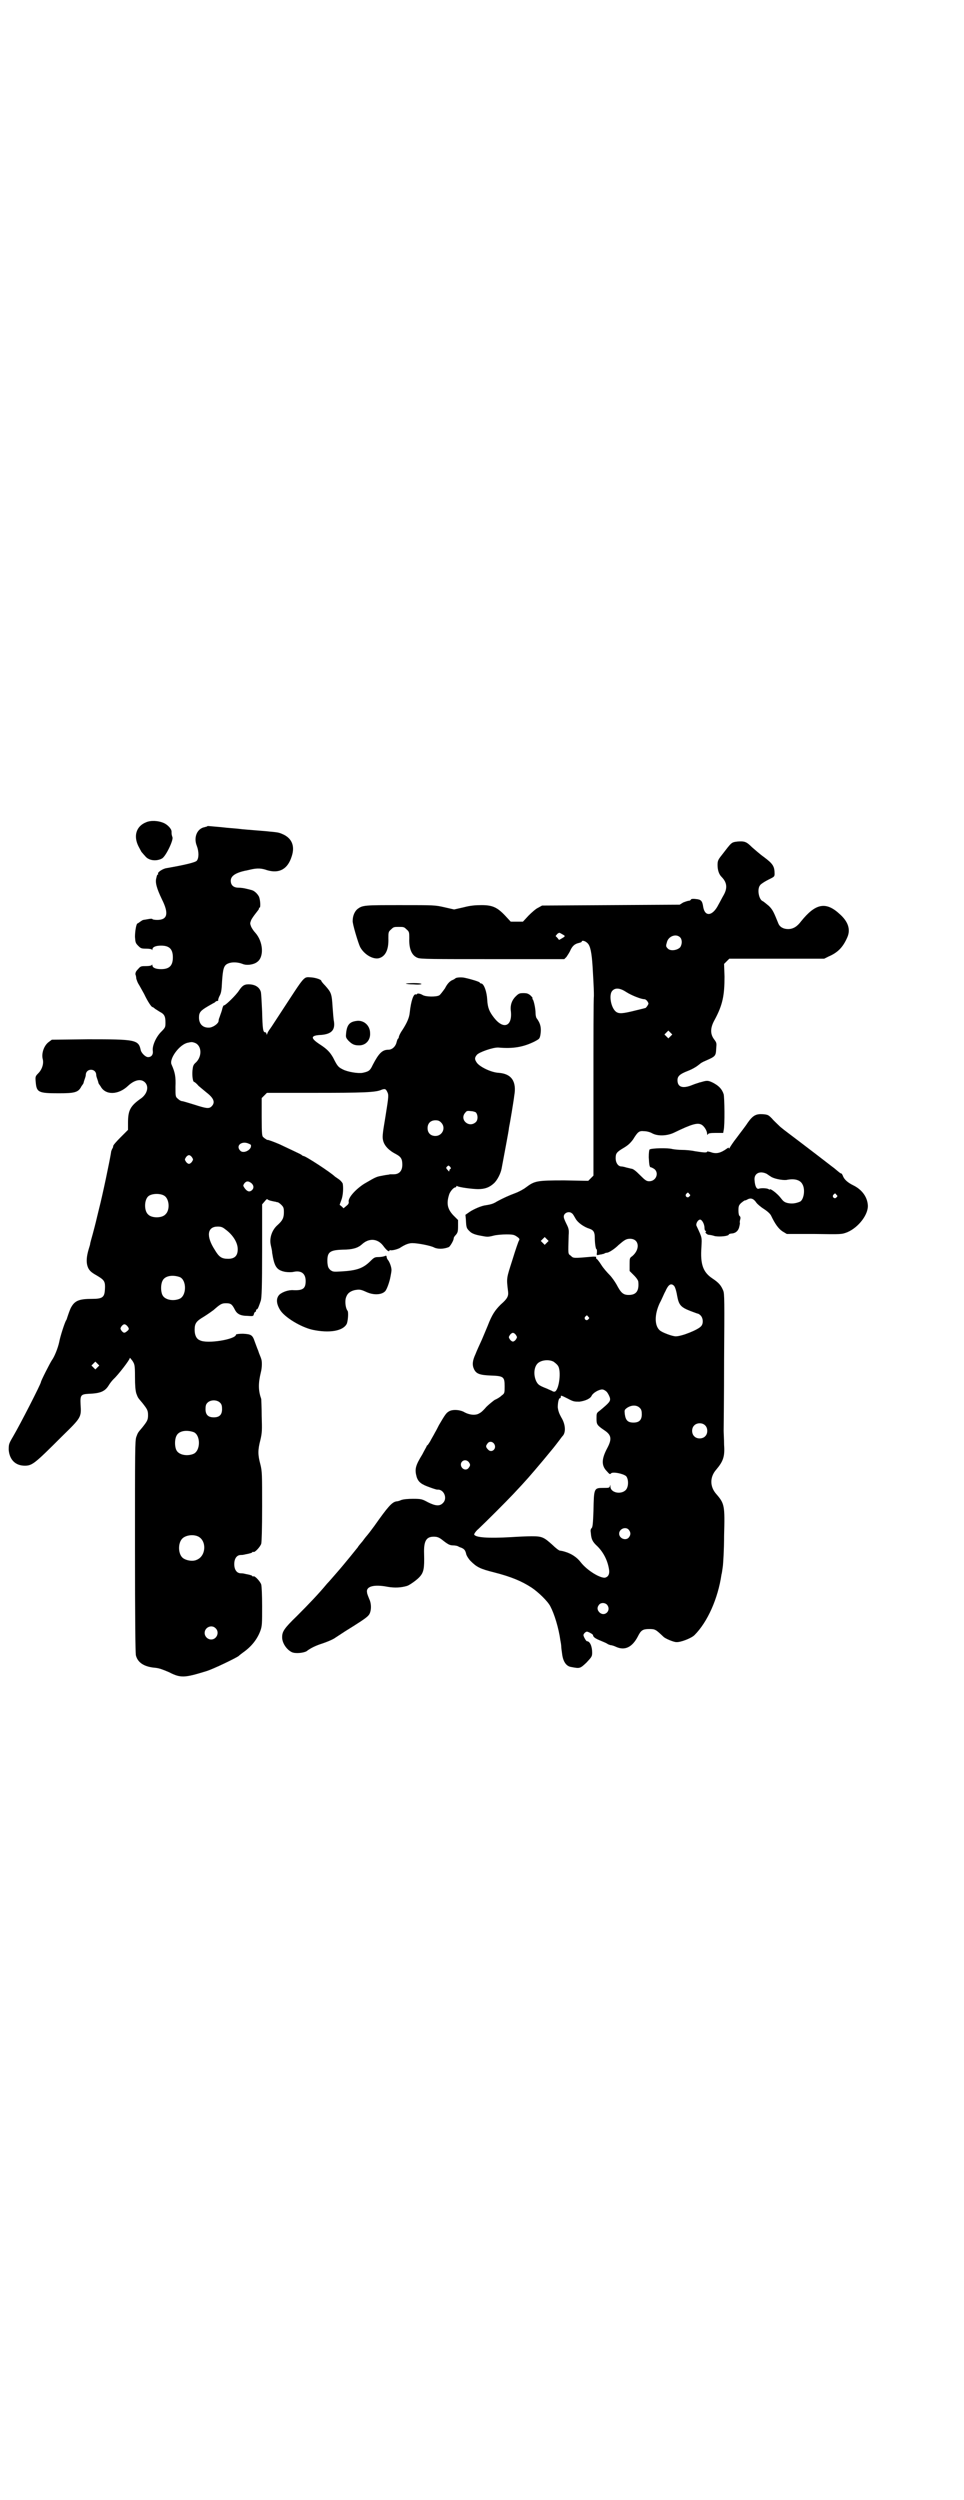 <?xml version="1.0" standalone="no"?>
<!DOCTYPE svg PUBLIC "-//W3C//DTD SVG 20010904//EN"
 "http://www.w3.org/TR/2001/REC-SVG-20010904/DTD/svg10.dtd">
<svg version="1.0" xmlns="http://www.w3.org/2000/svg"
 width="1107pt" height="2870pt" viewBox="0 0 1107 2870"
 preserveAspectRatio="xMidYMid meet">
<g transform="translate(0,2870) scale(0.5,-0.5)"
fill="#000000" stroke="none">
<path d="M335 3852 c-22 -9 -29 -31 -17 -55 3 -6 6 -11 7 -13 2 -2 5 -6 8 -9
8 -11 26 -13 39 -6 9 5 27 43 24 49 -2 6 -2 7 -2 13 0 6 -9 16 -19 20 -12 5
-29 6 -40 1z"/>
<path d="M476 3843 c-1 -1 -3 -1 -6 -2 -17 -3 -26 -23 -18 -43 5 -13 5 -28 0
-34 -3 -4 -29 -10 -69 -17 -9 -1 -22 -10 -20 -13 1 -1 0 -2 -1 -2 -1 0 -2 -3
-3 -8 -3 -10 1 -24 13 -49 16 -32 13 -47 -11 -47 -6 0 -11 1 -11 2 0 1 -4 1
-9 0 -6 -1 -11 -2 -12 -2 -1 0 -4 -2 -7 -4 -3 -2 -5 -4 -6 -4 -3 0 -6 -18 -6
-31 1 -12 1 -14 7 -20 6 -6 7 -7 19 -7 7 0 12 -1 13 -2 0 -2 1 -2 1 0 0 6 8 9
20 9 19 0 27 -8 27 -27 0 -19 -8 -27 -27 -27 -12 0 -20 3 -20 9 0 2 -1 2 -1 1
-1 -2 -6 -3 -13 -3 -12 0 -13 0 -19 -7 -5 -5 -6 -8 -6 -12 1 -2 2 -7 2 -10 1
-3 3 -9 5 -12 2 -3 8 -14 13 -23 9 -19 17 -30 19 -30 1 0 4 -2 6 -4 3 -2 8 -5
11 -7 10 -5 13 -10 13 -24 0 -11 0 -12 -10 -22 -12 -12 -21 -33 -19 -44 1 -8
-3 -14 -11 -14 -6 0 -16 10 -17 17 -5 23 -13 24 -121 24 l-83 -1 -8 -6 c-10
-8 -16 -25 -13 -38 3 -10 -1 -24 -10 -33 -7 -7 -7 -8 -6 -20 2 -24 6 -26 53
-26 37 0 45 2 52 16 3 4 5 7 5 8 0 1 1 4 2 7 1 3 3 8 3 11 0 7 5 12 12 12 7 0
12 -5 12 -12 0 -3 2 -8 3 -11 1 -3 2 -6 2 -7 0 -1 2 -4 5 -8 11 -21 41 -20 63
1 15 14 30 17 39 8 9 -9 6 -25 -8 -36 -26 -18 -31 -28 -31 -57 l0 -16 -17 -17
c-9 -9 -17 -18 -17 -20 0 -2 -1 -5 -2 -6 -1 -2 -3 -6 -3 -9 -3 -19 -19 -96
-28 -131 -3 -12 -6 -25 -7 -29 -1 -4 -4 -16 -7 -27 -3 -11 -6 -21 -6 -23 0 -2
-3 -10 -5 -18 -4 -16 -4 -28 1 -38 4 -7 8 -10 22 -18 15 -9 17 -13 16 -30 -1
-18 -5 -22 -29 -22 -31 0 -41 -4 -50 -22 -3 -7 -6 -16 -7 -19 -1 -3 -2 -7 -3
-8 -3 -4 -14 -38 -16 -50 -3 -14 -11 -34 -17 -42 -4 -6 -25 -47 -25 -50 0 -4
-47 -96 -64 -125 -10 -17 -10 -18 -10 -31 2 -22 15 -36 37 -36 17 0 23 5 85
67 45 44 45 44 43 74 -1 21 1 23 18 24 27 1 38 5 47 20 3 5 8 11 11 14 10 9
37 44 37 48 0 2 2 -1 6 -6 5 -8 6 -9 6 -37 0 -20 1 -31 3 -38 4 -11 4 -10 14
-22 11 -14 13 -17 13 -28 0 -11 -2 -14 -13 -28 -10 -12 -10 -11 -14 -22 -3 -9
-3 -31 -3 -250 0 -176 1 -243 2 -251 4 -17 19 -27 45 -29 9 -1 17 -4 31 -10
27 -14 36 -13 85 2 17 5 70 31 75 35 2 2 6 5 10 8 20 14 33 31 40 50 4 11 4
17 4 56 0 26 -1 46 -2 50 -2 7 -15 21 -18 19 -1 -1 -2 0 -3 1 0 1 -4 2 -8 3
-11 2 -11 3 -18 3 -9 0 -15 8 -15 21 0 13 6 21 15 21 7 0 7 1 18 3 4 1 8 2 8
3 1 1 2 2 3 1 3 -2 16 12 18 19 1 4 2 34 2 86 0 73 0 80 -4 96 -6 22 -6 33 0
56 4 17 4 23 3 55 0 20 -1 37 -1 39 -7 20 -7 36 -1 61 3 11 3 26 1 31 -1 4 -5
12 -7 19 -3 7 -6 16 -8 21 -5 15 -8 17 -27 18 -9 0 -16 -1 -16 -2 0 -11 -67
-22 -83 -13 -8 3 -12 12 -12 24 0 15 4 20 21 30 8 5 18 12 22 15 16 14 19 16
29 16 11 0 14 -2 21 -16 5 -9 13 -13 28 -13 13 -1 14 -1 15 4 1 3 2 5 3 5 1 0
2 1 2 3 0 2 1 3 2 3 2 0 5 8 9 20 2 7 3 31 3 115 l0 106 6 7 c3 4 6 6 6 5 0
-1 4 -3 9 -4 4 -1 9 -2 10 -2 0 0 2 -1 4 -1 2 0 6 -3 9 -6 5 -5 6 -7 6 -17 0
-13 -3 -19 -14 -29 -13 -11 -20 -30 -16 -47 1 -5 3 -12 3 -17 5 -32 10 -40 30
-44 7 -1 15 -1 19 0 18 4 28 -4 28 -21 0 -17 -6 -22 -28 -21 -11 1 -25 -4 -32
-10 -8 -8 -8 -20 1 -35 10 -17 48 -40 75 -46 38 -8 69 -3 78 13 3 5 5 28 2 31
-4 5 -6 19 -4 28 3 11 9 16 20 19 11 2 14 2 27 -4 17 -8 36 -7 44 2 4 5 10 22
12 34 1 5 2 11 2 12 1 6 -3 18 -7 24 -2 2 -4 6 -4 8 0 3 -1 4 -5 2 -3 -1 -9
-2 -14 -2 -8 0 -10 -1 -18 -9 -17 -17 -32 -22 -67 -24 -18 -1 -19 -1 -25 3 -5
5 -6 7 -7 17 -1 24 4 29 35 30 23 0 35 4 44 12 16 15 36 14 49 -3 8 -11 13
-14 14 -12 1 2 2 3 2 2 2 -2 19 2 24 6 11 7 19 10 27 10 13 0 43 -6 50 -10 8
-4 22 -4 34 1 3 2 11 15 11 20 0 2 2 5 5 8 4 5 5 7 5 20 l0 14 -11 11 c-14 15
-16 28 -9 49 3 7 10 15 14 15 1 0 2 1 2 2 0 1 1 2 2 1 4 -3 36 -7 48 -7 16 0
26 4 36 13 8 7 16 23 18 34 6 33 17 89 17 94 2 9 11 63 12 73 6 33 -6 51 -36
53 -18 1 -46 15 -51 25 -4 6 -4 10 1 16 4 6 38 18 50 17 33 -3 57 1 83 14 11
6 11 6 13 14 3 18 0 28 -9 40 -1 2 -2 7 -2 11 0 11 -4 28 -6 31 -1 1 -2 3 -1
3 1 1 -2 4 -5 7 -5 4 -8 5 -16 5 -9 0 -11 -1 -18 -8 -9 -9 -12 -20 -11 -31 5
-37 -16 -46 -38 -18 -11 14 -15 23 -16 42 -1 18 -7 35 -13 37 -2 0 -4 1 -4 2
0 2 -20 8 -34 11 -8 2 -20 1 -22 -1 -1 -1 -4 -3 -9 -5 -5 -3 -10 -8 -15 -18
-5 -7 -11 -15 -13 -16 -6 -4 -32 -4 -39 1 -5 3 -12 4 -12 2 0 -1 -1 -1 -3 -1
-5 2 -11 -14 -14 -42 -1 -11 -6 -23 -17 -40 -5 -7 -8 -14 -8 -16 0 -1 -1 -3
-2 -4 -1 0 -2 -4 -3 -7 -2 -10 -10 -18 -19 -18 -14 0 -22 -8 -36 -35 -6 -13
-9 -15 -23 -18 -10 -2 -35 2 -46 8 -10 5 -12 7 -22 27 -7 12 -13 19 -30 30
-23 15 -22 21 3 22 23 2 32 11 29 31 -1 4 -2 18 -3 31 -2 33 -3 35 -17 51 -5
5 -9 10 -9 11 0 3 -12 7 -22 8 -20 1 -13 8 -72 -82 -10 -15 -20 -31 -23 -35
-3 -4 -7 -10 -7 -12 -1 -3 -2 -3 -2 0 0 1 -1 3 -3 3 -5 0 -6 8 -7 48 -1 21 -2
42 -3 45 -3 10 -12 16 -24 17 -13 1 -18 -2 -26 -14 -7 -11 -31 -34 -34 -34 -2
0 -3 -3 -4 -6 -2 -9 -3 -10 -7 -22 -1 -2 -2 -6 -2 -8 0 -5 -10 -13 -19 -15
-16 -2 -26 7 -26 23 0 12 4 16 21 26 7 4 14 8 16 9 1 2 4 3 5 3 2 0 3 1 2 2 0
1 1 5 3 9 4 7 5 13 6 34 2 29 4 37 14 41 9 4 23 3 33 -1 9 -4 25 -2 33 4 17
11 15 47 -4 68 -3 3 -7 9 -9 13 -3 8 -3 8 0 16 2 4 7 11 11 16 4 5 7 9 7 10
-1 1 0 2 1 2 3 0 2 17 -1 25 -4 8 -12 15 -19 16 -3 1 -8 2 -12 3 -4 1 -11 2
-16 2 -12 0 -18 6 -18 16 0 11 11 18 33 23 2 0 9 2 14 3 14 3 23 3 37 -2 28
-8 47 3 56 32 8 24 0 42 -21 51 -9 4 -11 4 -31 6 -8 1 -24 2 -35 3 -11 1 -26
2 -33 3 -7 1 -26 2 -42 4 -34 3 -31 3 -32 2z m-29 -497 c17 -6 18 -33 1 -47
-4 -4 -5 -7 -6 -17 -1 -13 1 -26 4 -26 1 0 6 -4 10 -9 5 -4 13 -11 18 -15 17
-13 21 -23 12 -32 -6 -6 -12 -5 -40 4 -13 4 -26 8 -28 8 -2 0 -6 2 -9 5 -6 5
-6 5 -6 28 1 23 -1 33 -9 51 -6 13 18 46 37 50 9 2 10 2 16 0z m442 -112 c4
-8 4 -9 -4 -59 -7 -41 -7 -46 -5 -54 3 -12 14 -23 30 -31 11 -6 14 -11 14 -24
0 -14 -7 -22 -20 -22 -4 0 -9 0 -9 0 -1 -1 -6 -1 -11 -2 -21 -4 -17 -2 -48
-20 -20 -13 -38 -33 -35 -42 0 -3 -1 -5 -6 -9 l-6 -5 -4 4 -5 4 4 11 c4 10 5
29 3 38 -1 2 -4 6 -8 9 -4 3 -9 6 -10 7 -9 9 -67 47 -72 47 -1 0 -3 1 -5 3 -3
2 -27 13 -50 24 -14 6 -28 11 -28 10 0 -1 -1 0 -2 1 -2 1 -5 3 -7 5 -3 2 -4 5
-4 46 l0 44 6 6 6 6 108 0 c113 0 142 1 155 7 8 3 10 2 13 -4z m204 -48 c5 -6
5 -17 0 -22 -16 -15 -39 6 -24 22 3 4 5 4 13 3 4 0 10 -2 11 -3z m-80 -23 c12
-12 3 -31 -13 -31 -11 0 -18 7 -18 18 0 11 7 18 18 18 6 0 9 -1 13 -5z m-441
-49 c5 -2 5 -3 4 -8 -4 -9 -18 -14 -24 -8 -12 12 4 24 20 16z m-131 -31 c3 -5
3 -5 0 -10 -2 -3 -5 -5 -7 -5 -2 0 -5 2 -7 5 -3 5 -3 5 0 10 2 3 5 5 7 5 2 0
5 -2 7 -5z m593 -22 c2 -3 2 -4 0 -5 -1 0 -2 -2 -2 -4 0 -2 -1 -2 -4 2 -3 3
-4 5 -2 7 4 4 4 4 8 0z m-457 -37 c6 -5 7 -12 1 -17 -5 -4 -10 -3 -16 5 -4 6
-4 6 -1 11 5 6 9 6 16 1z m-200 -29 c12 -7 14 -33 3 -43 -8 -9 -32 -9 -40 0
-9 8 -9 32 0 41 7 7 27 8 37 2z m140 -77 c17 -12 29 -30 29 -46 0 -15 -7 -22
-22 -22 -15 0 -21 4 -31 21 -20 31 -17 53 7 53 7 0 11 -1 17 -6z m-104 -110
c16 -7 16 -43 -1 -50 -15 -6 -34 -2 -39 9 -4 8 -4 24 0 32 5 12 23 15 40 9z
m-121 -112 c5 -6 5 -8 0 -12 -6 -5 -8 -5 -13 1 -3 5 -3 5 0 10 5 6 8 6 13 1z
m-68 -95 l-5 -5 -4 4 -5 5 4 4 5 5 4 -4 5 -5 -4 -4z m282 -82 c3 -3 4 -7 4
-14 0 -13 -6 -19 -19 -19 -13 0 -19 6 -19 19 0 7 1 11 4 14 7 8 23 8 30 0z
m-61 -67 c16 -7 16 -43 -1 -50 -15 -6 -34 -2 -39 9 -4 8 -4 24 0 32 5 12 23
15 40 9z m9 -239 c21 -9 20 -45 -2 -54 -10 -5 -28 -1 -34 6 -9 10 -9 32 0 42
7 8 24 11 36 6z m41 -211 c10 -9 3 -26 -10 -26 -8 0 -15 7 -15 15 0 13 16 20
25 11z"/>
<path d="M1694 3808 c-15 -2 -13 -1 -37 -32 -8 -10 -9 -13 -9 -22 0 -11 3 -21
9 -27 13 -13 14 -26 5 -42 -3 -5 -8 -15 -12 -22 -13 -26 -31 -29 -35 -5 -2 14
-5 17 -17 18 -7 1 -11 0 -11 -1 -1 -2 -3 -3 -5 -3 -2 0 -8 -2 -13 -4 l-8 -5
-158 -1 -158 -1 -9 -5 c-5 -2 -15 -11 -22 -18 l-13 -14 -14 0 -14 0 -13 14
c-18 19 -29 24 -54 24 -14 0 -26 -1 -41 -5 l-22 -5 -22 5 c-22 5 -23 5 -101 5
-83 0 -87 0 -99 -9 -6 -5 -11 -15 -11 -27 -1 -6 13 -52 17 -60 9 -17 29 -29
43 -26 15 4 23 19 22 46 0 13 0 15 6 20 6 6 7 6 18 6 11 0 12 0 18 -6 6 -5 6
-7 6 -20 -1 -25 6 -40 19 -45 6 -3 36 -3 172 -3 l165 0 5 5 c2 3 6 9 8 13 5
12 11 17 20 19 4 1 7 2 7 3 0 4 8 2 13 -3 7 -6 10 -23 12 -54 3 -50 3 -59 3
-68 -1 -5 -1 -100 -1 -211 l0 -201 -6 -6 -6 -6 -55 1 c-63 0 -68 -1 -88 -16
-5 -4 -16 -10 -24 -13 -16 -6 -27 -11 -42 -19 -8 -5 -13 -7 -26 -9 -10 -1 -28
-9 -37 -15 l-10 -7 1 -11 c1 -19 1 -20 11 -29 4 -3 11 -6 23 -8 15 -3 17 -3
29 0 7 2 21 3 30 3 16 0 18 -1 24 -5 6 -4 7 -6 5 -9 -1 -1 -8 -21 -15 -44 -14
-44 -14 -41 -10 -74 1 -10 -2 -16 -17 -29 -13 -13 -20 -23 -30 -49 -2 -5 -8
-19 -13 -31 -5 -11 -12 -26 -15 -34 -7 -15 -8 -25 -3 -35 5 -10 13 -13 38 -14
30 -1 32 -3 32 -25 0 -15 0 -16 -7 -21 -4 -4 -11 -8 -16 -10 -4 -3 -13 -10
-19 -16 -5 -6 -12 -13 -15 -14 -8 -6 -22 -5 -34 1 -11 7 -30 8 -38 2 -5 -3 -8
-7 -22 -31 -2 -4 -6 -12 -9 -17 -3 -6 -8 -14 -11 -20 -3 -5 -6 -9 -6 -9 -1 0
-2 -1 -2 -2 0 -1 -5 -9 -10 -19 -16 -26 -18 -34 -13 -52 4 -12 11 -17 31 -24
8 -3 15 -5 16 -5 15 2 25 -20 13 -31 -7 -7 -16 -7 -34 2 -13 7 -15 8 -34 8
-12 0 -23 -1 -28 -3 -4 -2 -9 -3 -11 -3 -10 -2 -19 -12 -50 -56 -8 -11 -15
-20 -16 -21 -1 -1 -6 -7 -11 -14 -6 -7 -11 -13 -11 -14 -1 -1 -8 -10 -17 -21
-9 -11 -23 -28 -31 -37 -8 -9 -18 -21 -23 -26 -19 -23 -42 -47 -69 -74 -30
-29 -34 -36 -34 -49 0 -13 10 -28 22 -34 8 -4 27 -2 34 2 9 7 21 13 37 18 9 3
21 8 26 11 6 4 17 11 26 17 29 18 48 30 53 36 7 7 8 26 2 38 -2 5 -5 12 -5 15
-3 14 16 19 47 13 17 -3 31 -2 45 2 6 2 23 14 29 21 9 10 11 19 10 53 -1 29 5
39 22 39 7 0 11 -1 18 -6 15 -12 19 -14 27 -14 4 0 9 -1 11 -2 1 -1 6 -3 9 -4
6 -3 8 -6 10 -15 1 -3 5 -10 10 -15 14 -14 22 -18 54 -26 39 -10 63 -20 86
-35 15 -10 37 -31 43 -43 9 -17 19 -49 23 -78 1 -5 2 -11 2 -14 0 -3 1 -10 2
-17 2 -17 9 -28 20 -30 21 -4 21 -4 36 10 12 13 13 14 13 23 0 14 -5 26 -12
26 -2 0 -8 11 -8 14 0 3 5 8 8 8 3 0 14 -6 14 -8 0 -4 5 -8 18 -13 7 -3 14 -6
15 -7 1 -1 4 -2 7 -3 3 0 9 -2 13 -4 20 -9 37 -1 50 24 7 14 11 17 26 17 14 0
15 -1 33 -18 4 -4 23 -12 29 -12 10 -1 35 9 42 16 30 30 54 84 62 139 1 3 2
11 3 18 1 7 3 39 3 71 2 70 1 74 -18 96 -15 17 -15 39 0 56 16 19 20 30 18 57
0 12 -1 27 -1 32 0 6 1 78 1 162 1 136 1 153 -2 160 -5 12 -10 18 -25 28 -21
14 -28 32 -25 72 1 23 2 20 -11 48 -3 5 3 15 8 15 4 0 10 -10 10 -19 0 -4 1
-7 3 -7 1 0 1 -1 0 -2 -3 -1 3 -7 7 -7 2 0 8 -1 14 -3 11 -2 32 0 32 4 0 1 2
1 5 2 10 0 17 6 19 16 1 4 2 9 1 9 0 1 0 4 1 7 1 3 1 6 -1 8 -2 1 -3 6 -3 13
0 10 1 12 6 17 4 3 7 6 9 6 1 0 4 1 7 3 7 3 13 1 19 -8 2 -3 10 -10 18 -15 9
-6 14 -11 16 -15 9 -19 17 -30 26 -36 l10 -6 63 0 c63 -1 63 -1 76 4 26 11 50
42 47 64 -2 19 -15 35 -34 44 -12 6 -20 13 -23 21 -1 3 -3 6 -4 6 -2 0 -4 2
-16 12 -3 2 -22 17 -43 33 -64 49 -69 52 -81 62 -6 6 -15 14 -19 19 -8 8 -9 9
-21 10 -16 1 -23 -3 -35 -20 -5 -8 -17 -23 -25 -34 -8 -10 -15 -21 -16 -23 -1
-2 -2 -3 -2 -1 0 2 -2 1 -6 -2 -13 -9 -23 -12 -36 -7 -4 1 -8 2 -8 1 0 -3 -9
-2 -28 1 -9 2 -22 3 -30 3 -7 0 -17 1 -22 2 -10 3 -48 2 -52 -1 -1 -1 -2 -7
-2 -18 1 -19 2 -23 5 -23 1 0 5 -2 8 -4 11 -9 4 -28 -12 -28 -6 0 -9 2 -21 14
-10 10 -16 15 -21 15 -3 1 -9 2 -12 3 -3 1 -8 2 -10 2 -7 0 -13 8 -13 19 0 11
2 14 19 24 10 6 15 11 21 19 11 18 14 20 25 19 6 0 14 -2 19 -5 13 -7 35 -6
51 2 39 19 53 23 62 18 6 -3 13 -14 13 -21 0 -3 1 -3 2 -1 1 2 5 3 18 3 l17 0
1 6 c3 11 2 76 0 83 -4 12 -11 19 -24 26 -10 5 -13 5 -19 4 -5 -1 -10 -3 -12
-3 -2 -1 -10 -3 -17 -6 -22 -9 -34 -5 -34 11 0 9 5 14 23 21 13 5 22 11 28 16
2 2 7 5 12 7 25 11 25 11 26 30 1 11 1 12 -5 20 -9 12 -9 26 1 44 19 35 23 57
23 100 l-1 29 6 6 6 6 109 0 109 0 10 5 c21 9 33 21 43 44 8 18 2 36 -17 53
-32 30 -56 25 -89 -16 -9 -12 -18 -18 -30 -18 -11 0 -19 5 -22 12 -11 27 -13
32 -22 41 -6 5 -12 10 -14 11 -9 3 -14 28 -6 37 1 2 10 8 18 12 14 7 15 7 15
14 0 17 -4 23 -24 38 -10 7 -22 18 -28 23 -13 13 -17 14 -33 13z m-399 -215
c3 -2 3 -3 -4 -7 l-7 -4 -4 5 -4 4 4 5 c4 3 5 3 8 1 2 -1 5 -3 7 -4z m267 -5
c5 -5 5 -16 0 -23 -7 -7 -22 -9 -28 -3 -5 5 -5 6 -2 16 4 13 21 19 30 10z
m-123 -126 c11 -7 33 -16 41 -16 2 0 5 -2 7 -5 3 -5 3 -5 0 -10 -2 -3 -4 -5
-4 -5 0 0 -11 -3 -24 -6 -28 -7 -37 -8 -44 -3 -12 9 -17 39 -9 48 7 8 18 7 33
-3z m101 -101 l-5 -5 -4 4 -5 5 4 4 5 5 4 -4 5 -5 -4 -4z m221 -316 c3 -2 7
-5 9 -6 6 -5 27 -9 36 -8 19 4 32 0 37 -10 7 -12 3 -36 -6 -40 -10 -4 -18 -5
-28 -3 -8 2 -10 4 -17 13 -7 9 -24 22 -24 18 0 -1 -1 0 -3 1 -3 2 -16 3 -22 1
-5 -2 -9 5 -10 19 -2 16 12 23 28 15z m-178 -46 c3 -3 3 -3 0 -6 -4 -5 -11 1
-7 6 4 4 4 4 7 0z m338 -2 c3 -3 3 -3 0 -6 -4 -5 -11 1 -7 6 4 4 4 4 7 0z
m-607 -43 c2 -1 5 -7 8 -12 5 -9 19 -19 32 -23 9 -3 12 -8 12 -20 0 -12 2 -27
4 -27 1 0 1 -3 1 -7 -1 -7 -1 -7 4 -6 3 1 8 1 9 2 2 0 5 1 5 2 1 0 3 1 5 1 4
0 17 8 27 18 13 11 17 14 26 14 21 0 24 -24 5 -40 -6 -4 -6 -5 -6 -19 l0 -15
10 -10 c6 -6 10 -12 10 -15 2 -21 -5 -30 -22 -30 -13 0 -18 5 -28 24 -4 7 -11
17 -16 22 -5 5 -14 15 -19 23 -5 8 -10 14 -11 14 -1 0 -1 1 -1 3 1 2 -1 2 -7
2 -46 -4 -45 -4 -51 2 -7 5 -6 2 -5 47 1 13 0 16 -5 26 -3 6 -6 13 -6 15 -2
10 12 16 19 9z m-58 -67 l-5 -5 -4 4 -5 5 4 4 5 5 4 -4 5 -5 -4 -4z m292 -99
c2 -2 5 -10 7 -22 4 -22 8 -27 31 -36 8 -3 16 -6 17 -6 1 0 4 -2 6 -4 6 -6 7
-19 1 -25 -7 -8 -44 -23 -58 -23 -8 0 -32 9 -37 14 -12 11 -12 36 0 62 5 9 10
22 13 27 7 16 13 20 20 13z m-197 -71 c3 -3 3 -3 0 -6 -4 -5 -11 1 -7 6 4 4 4
4 7 0z m-166 -42 c3 -5 3 -5 0 -10 -2 -3 -5 -5 -7 -5 -2 0 -5 2 -7 5 -3 5 -3
5 0 10 2 3 5 5 7 5 2 0 5 -2 7 -5z m86 -61 c3 -2 8 -6 10 -9 9 -11 3 -57 -7
-60 -2 0 -4 0 -5 1 -1 1 -7 3 -13 6 -18 7 -20 9 -24 16 -7 14 -6 32 2 41 7 8
25 11 37 5z m123 -70 c3 -4 6 -10 7 -14 1 -7 -1 -10 -24 -29 -7 -5 -7 -6 -7
-18 0 -13 1 -15 17 -26 17 -11 19 -20 8 -41 -14 -26 -14 -41 -1 -54 6 -7 7 -7
9 -5 3 5 28 0 35 -6 6 -7 6 -25 -1 -32 -11 -11 -35 -6 -35 8 0 4 -1 5 -1 2 -1
-5 -2 -5 -16 -5 -21 0 -21 -1 -22 -53 -1 -29 -2 -37 -4 -39 -3 -3 -3 -6 -2
-12 1 -14 4 -20 15 -30 14 -14 24 -33 27 -55 1 -9 -2 -15 -9 -17 -11 -2 -41
16 -56 35 -9 12 -22 20 -35 24 -3 1 -7 2 -7 2 -1 0 -4 1 -6 1 -2 0 -10 6 -17
13 -20 18 -24 20 -48 20 -11 0 -32 -1 -47 -2 -53 -3 -82 -1 -85 6 0 2 4 8 10
13 17 16 64 63 80 80 31 33 37 40 69 78 25 30 24 29 34 42 4 5 8 11 10 13 8 8
7 27 -3 43 -5 9 -7 15 -8 23 0 10 2 21 5 21 1 0 2 1 2 3 0 4 0 4 16 -4 13 -7
15 -7 27 -7 14 2 25 7 28 14 3 6 16 14 24 14 3 0 7 -2 11 -6z m76 -37 c3 -3 4
-7 4 -14 0 -13 -6 -19 -19 -19 -13 0 -18 5 -20 19 -1 9 -1 10 4 14 11 8 24 8
31 0z m149 -39 c7 -6 7 -19 1 -25 -6 -7 -19 -7 -25 -1 -7 6 -7 19 -1 25 6 7
19 7 25 1z m-484 -43 c7 -11 -6 -22 -14 -13 -5 5 -6 8 -2 13 4 7 12 6 16 0z
m-59 -41 c4 -5 5 -8 1 -13 -4 -7 -13 -6 -17 1 -6 11 7 21 16 12z m368 -156 c5
-6 5 -12 0 -18 -7 -8 -22 -2 -22 9 0 11 15 17 22 9z m-50 -172 c11 -13 -5 -29
-17 -18 -6 6 -6 12 -1 18 4 5 13 5 18 0z"/>
<path d="M932 3482 c0 -1 8 -2 18 -2 11 -1 18 0 18 1 0 1 -7 2 -18 2 -10 0
-18 -1 -18 -1z"/>
<path d="M818 3396 c-15 -2 -21 -9 -23 -27 -1 -10 -1 -11 5 -18 9 -9 14 -11
25 -11 15 0 26 12 25 28 0 18 -15 31 -32 28z"/>
</g>
</svg>
